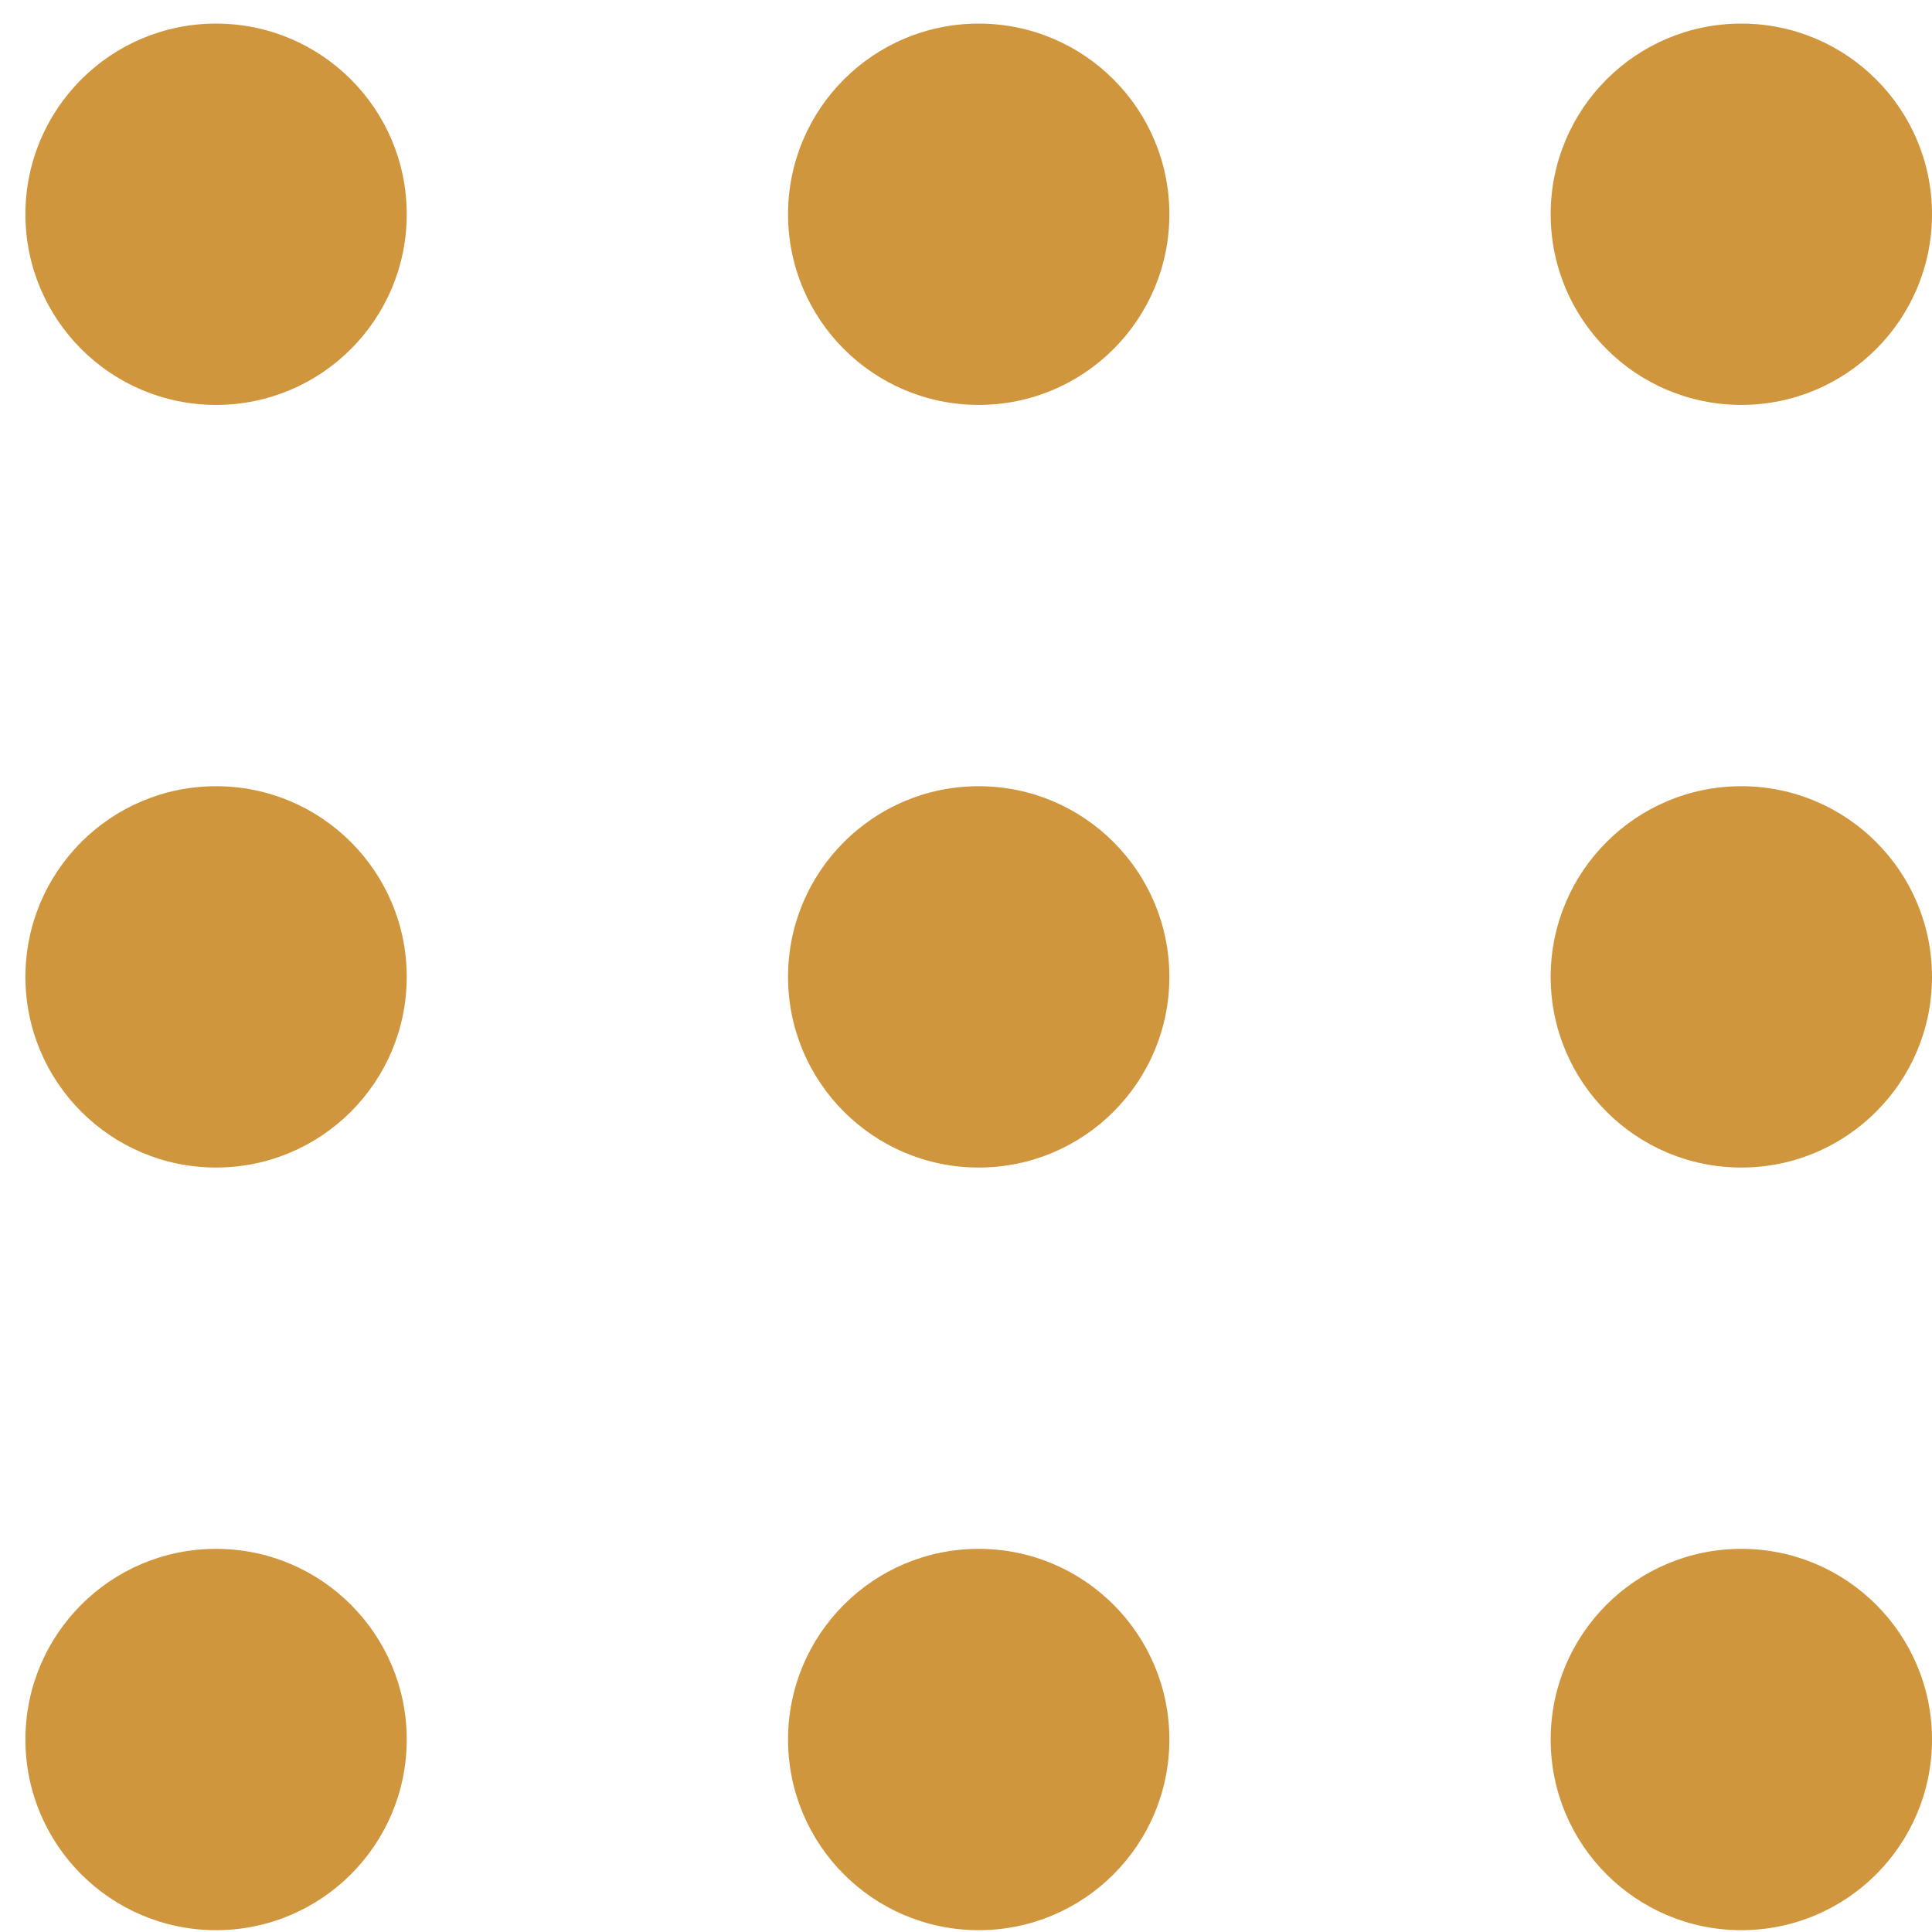 <svg xmlns="http://www.w3.org/2000/svg" viewBox="0 0 19 19"><g fill="#D0963E" transform="translate(-1 -1)" fill-rule="evenodd" data-follow-fill="#D0963E"><circle r="1.875" cy="3.107" cx="3.125"/><circle r="1.875" cy="10.607" cx="3.125"/><circle r="1.875" cy="3.107" cx="10.625"/><circle r="1.875" cy="10.607" cx="10.625"/><circle r="1.875" cy="3.107" cx="18.125"/><circle r="1.875" cy="10.607" cx="18.125"/><circle r="1.875" cy="18.107" cx="3.125"/><circle r="1.875" cy="18.107" cx="10.625"/><circle r="1.875" cy="18.107" cx="18.125"/></g></svg>